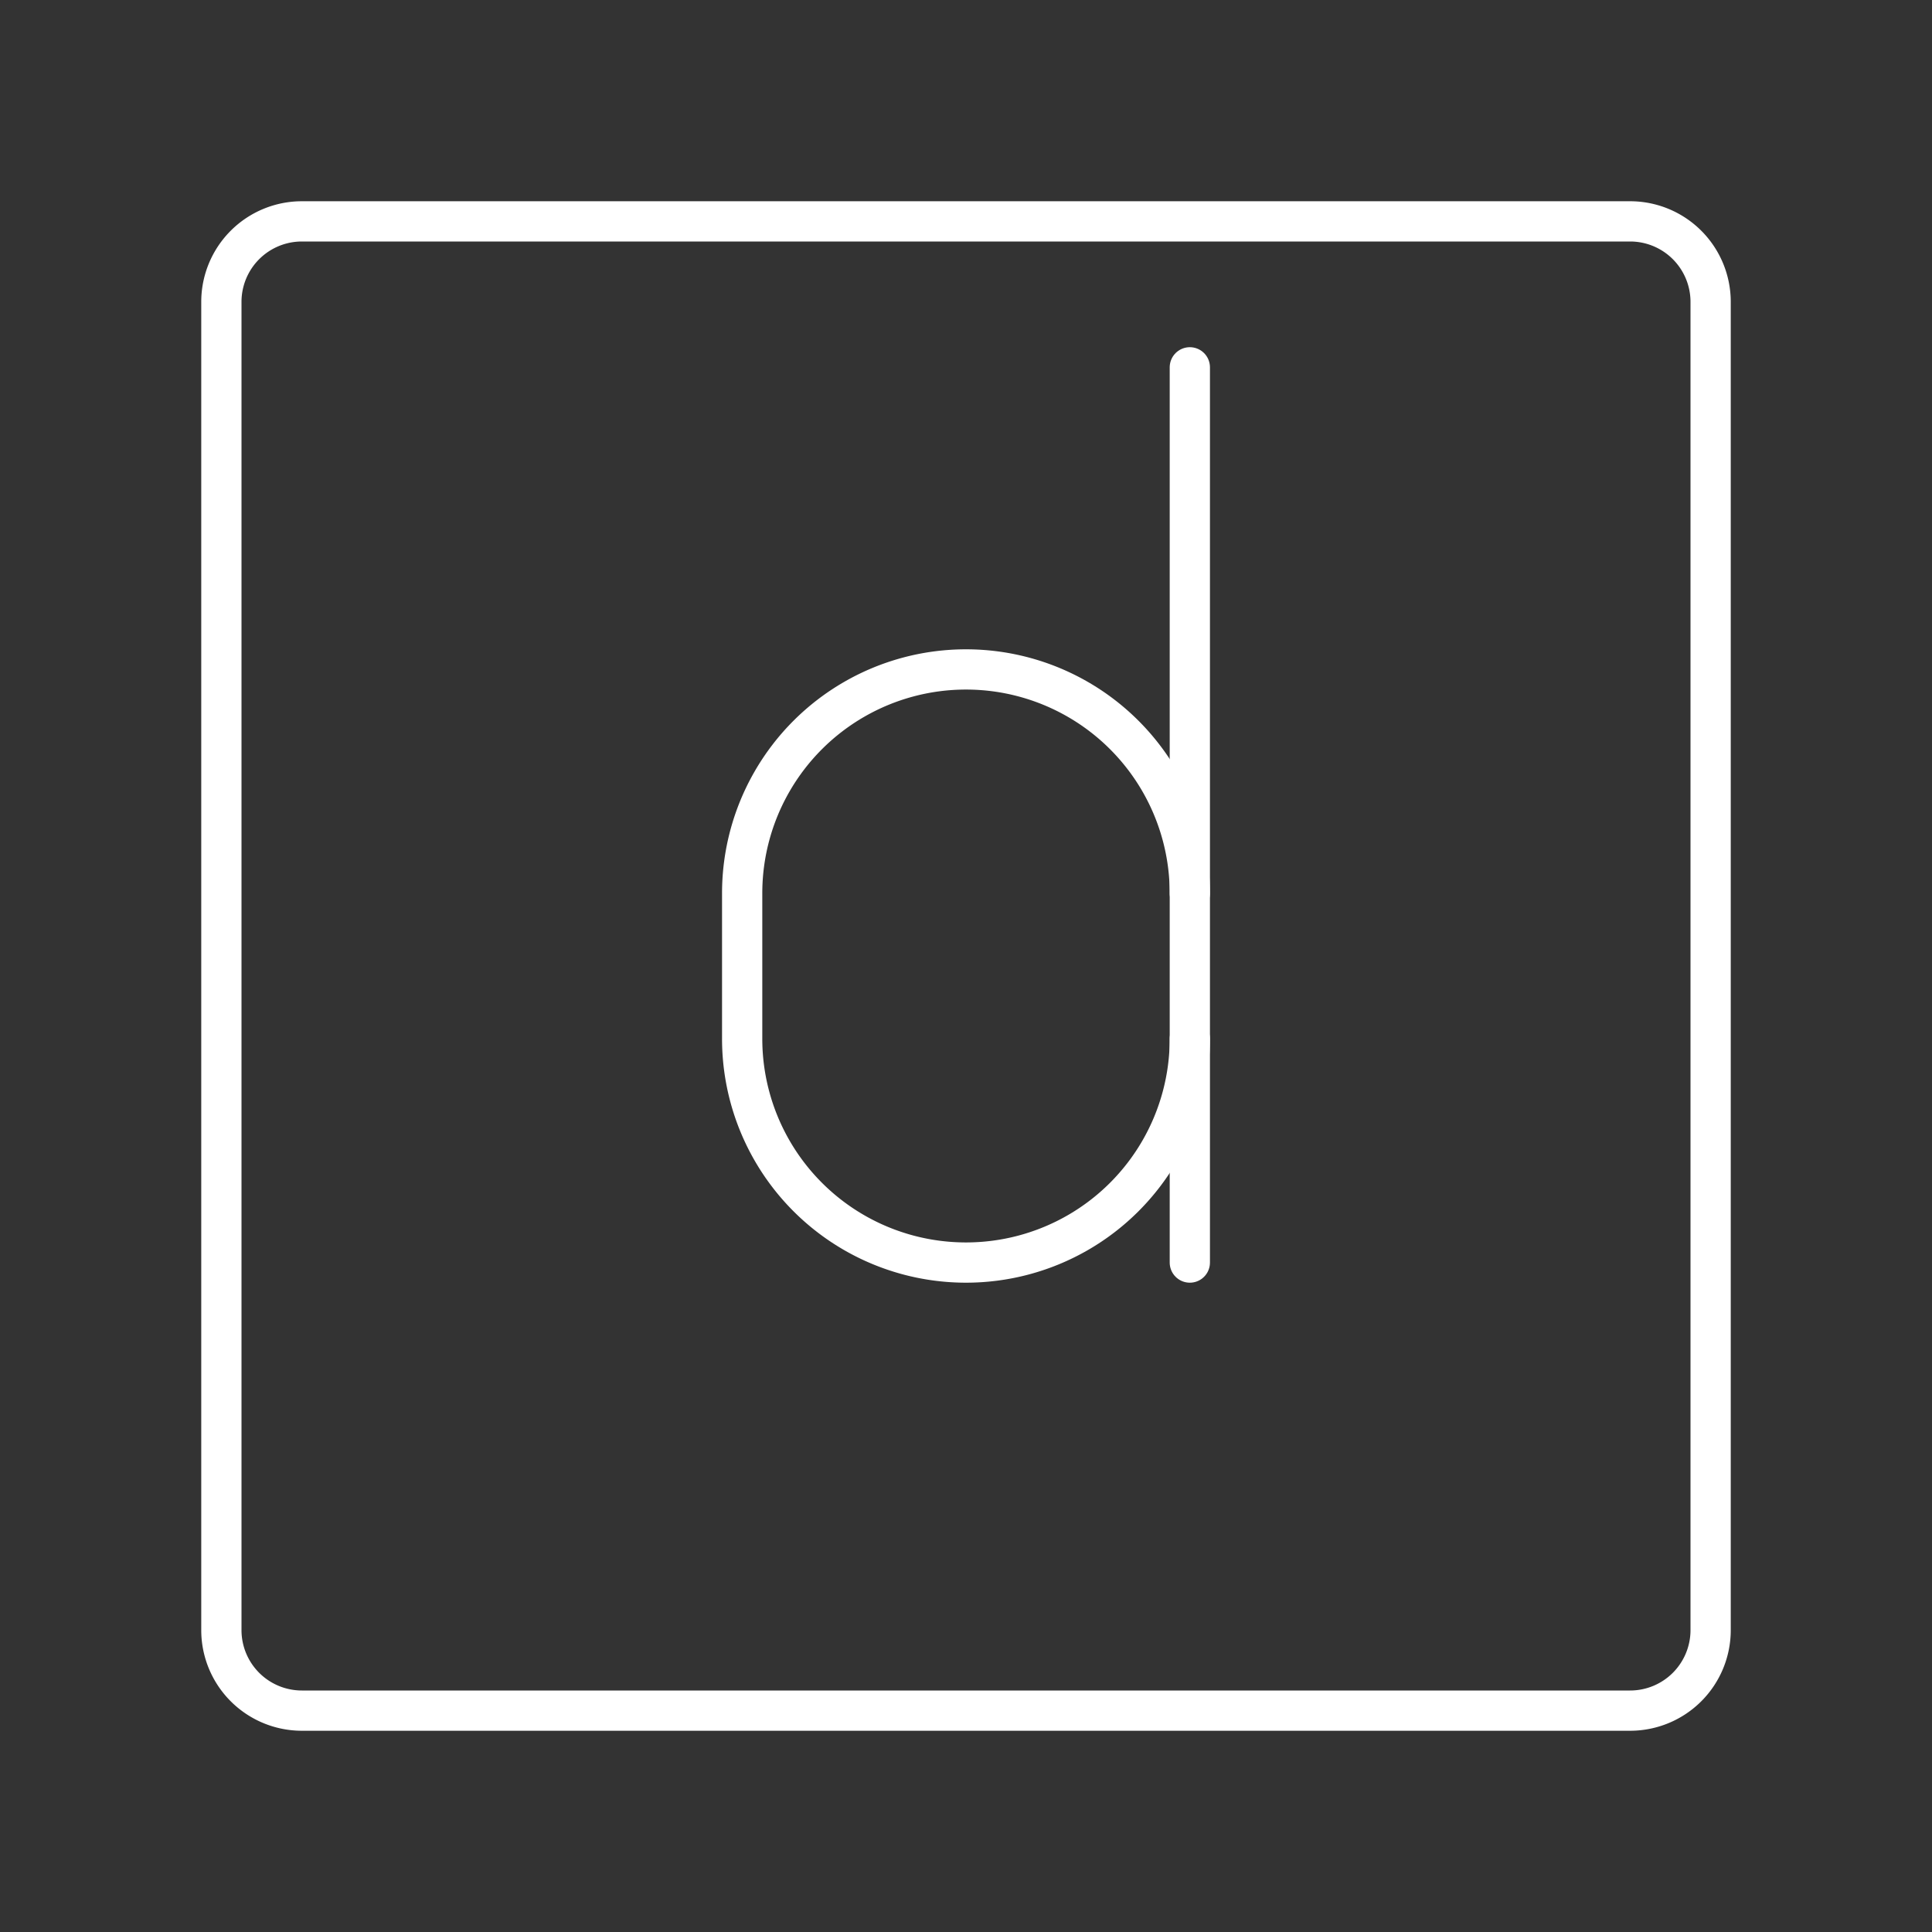 <svg xmlns="http://www.w3.org/2000/svg" viewBox="0 0 48 48"><rect x="0" y="0" width="48" height="48" fill="#333333" stroke="none"/><defs><style>.a{fill:none;stroke:#fff;stroke-linecap:round;stroke-linejoin:round;}</style></defs><path class="a" d="M40.5,5.5H7.5a2,2,0,0,0-2,2v33a2,2,0,0,0,2,2h33a2,2,0,0,0,2-2V7.5A2,2,0,0,0,40.5,5.5Z"/><path class="a" d="M29.561,22.193A5.56,5.56,0,0,0,24,16.632h0a5.56,5.56,0,0,0-5.561,5.56v3.614A5.56,5.56,0,0,0,24,31.368h0a5.56,5.56,0,0,0,5.561-5.56"/><line class="a" x1="29.561" y1="31.368" x2="29.561" y2="9.126"/></svg>